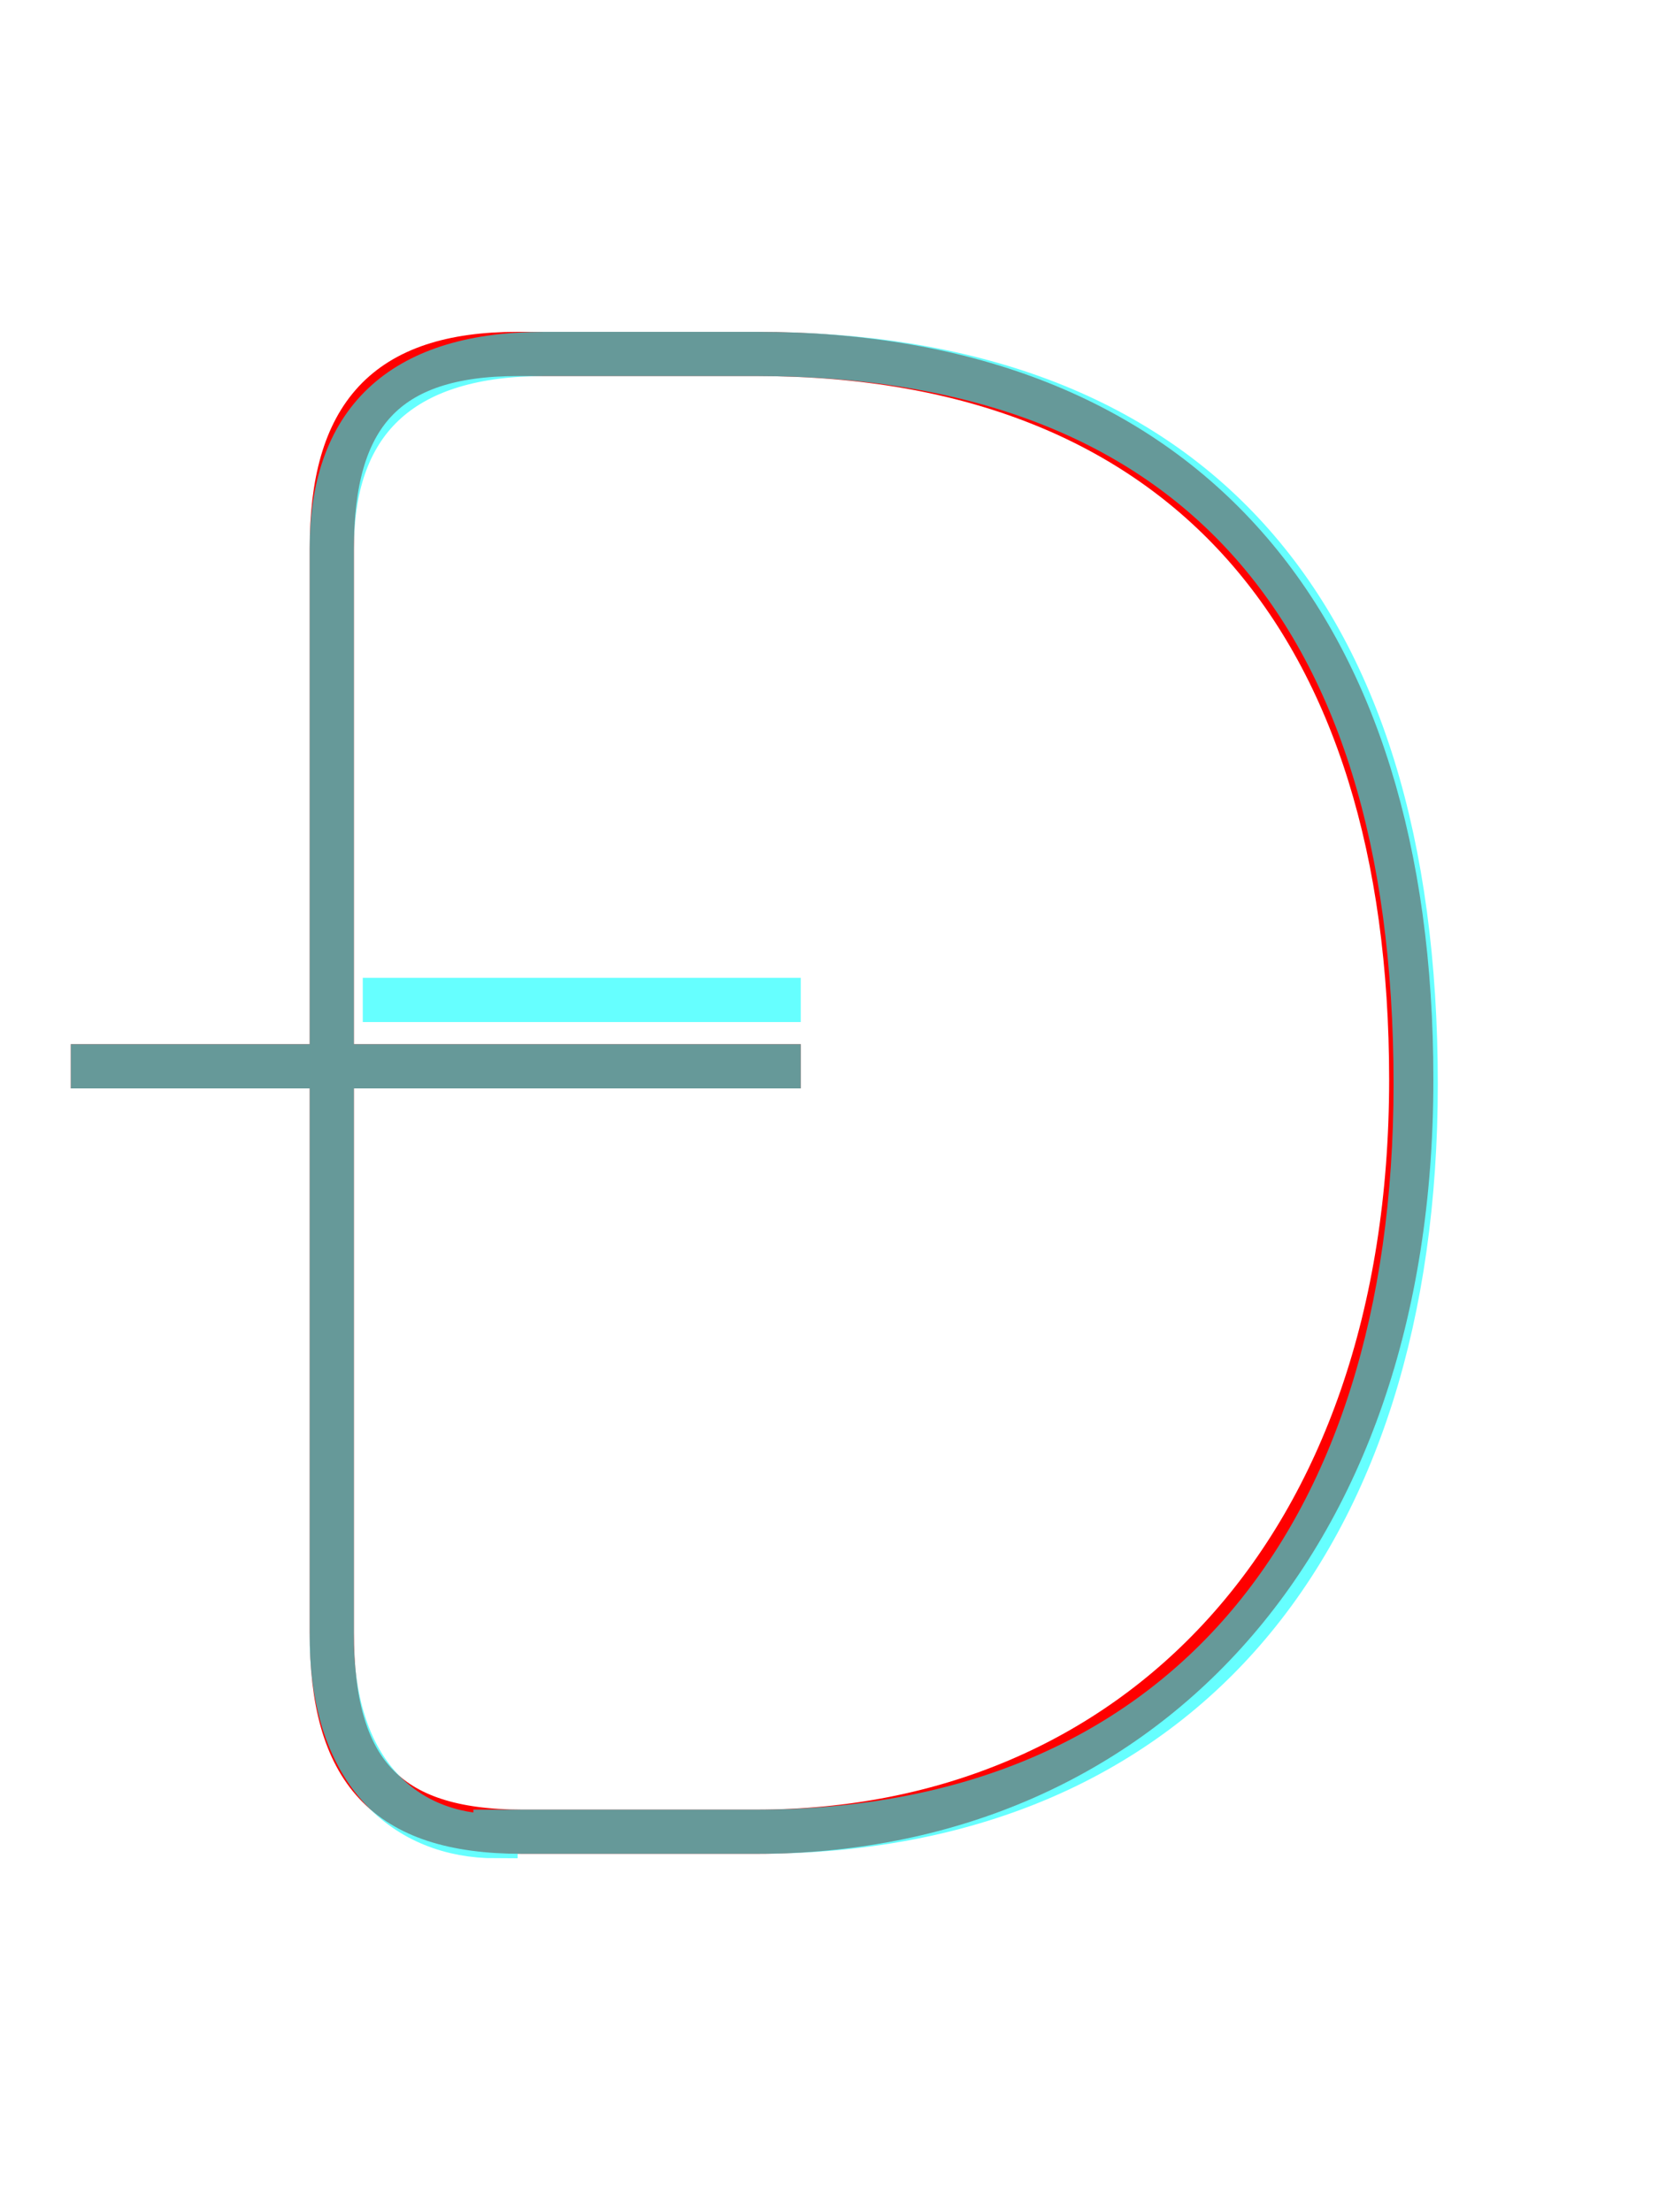 <?xml version='1.0' encoding='utf8'?>
<svg viewBox="0.0 -6.0 37.5 50.0" version="1.1" xmlns="http://www.w3.org/2000/svg">
<rect x="0.0" y="-6.0" width="37.5" height="50.0" fill="#333333" stroke="none"/>
<rect x="-1000" y="-1000" width="2000" height="2000" stroke="white" fill="white"/>
<g style="fill:none;stroke:rgba(255, 0, 0, 1);  stroke-width:1"><path d="M 11.7 -36.0 L 17.1 -36.0 C 26.8 -36.0 31.9 -29.9 31.9 -19.6 C 31.9 -8.9 25.6 -2.6 17.1 -2.6 L 11.8 -2.6 C 8.7 -2.6 7.5 -4.0 7.5 -7.1 L 7.5 -31.6 C 7.5 -34.6 8.7 -36.0 11.7 -36.0 Z M 1.6 -19.9 L 18.1 -19.9" transform="translate(0.0 38.0)" />
</g>
<g style="fill:none;stroke:rgba(0, 255, 255, 0.6);  stroke-width:1">
<path d="M 11.2 -2.6 L 17.1 -2.6 C 26.6 -2.6 32.0 -9.1 32.0 -19.5 C 32.0 -30.4 26.8 -36.0 17.1 -36.0 L 12.3 -36.0 C 9.2 -36.0 7.5 -34.6 7.5 -31.6 L 7.5 -7.0 C 7.5 -3.9 9.2 -2.5 11.2 -2.5 Z M 18.1 -19.9 L 1.6 -19.9 M 18.1 -21.4 L 8.2 -21.4" transform="translate(0.0 38.0)" />
</g>
</svg>
